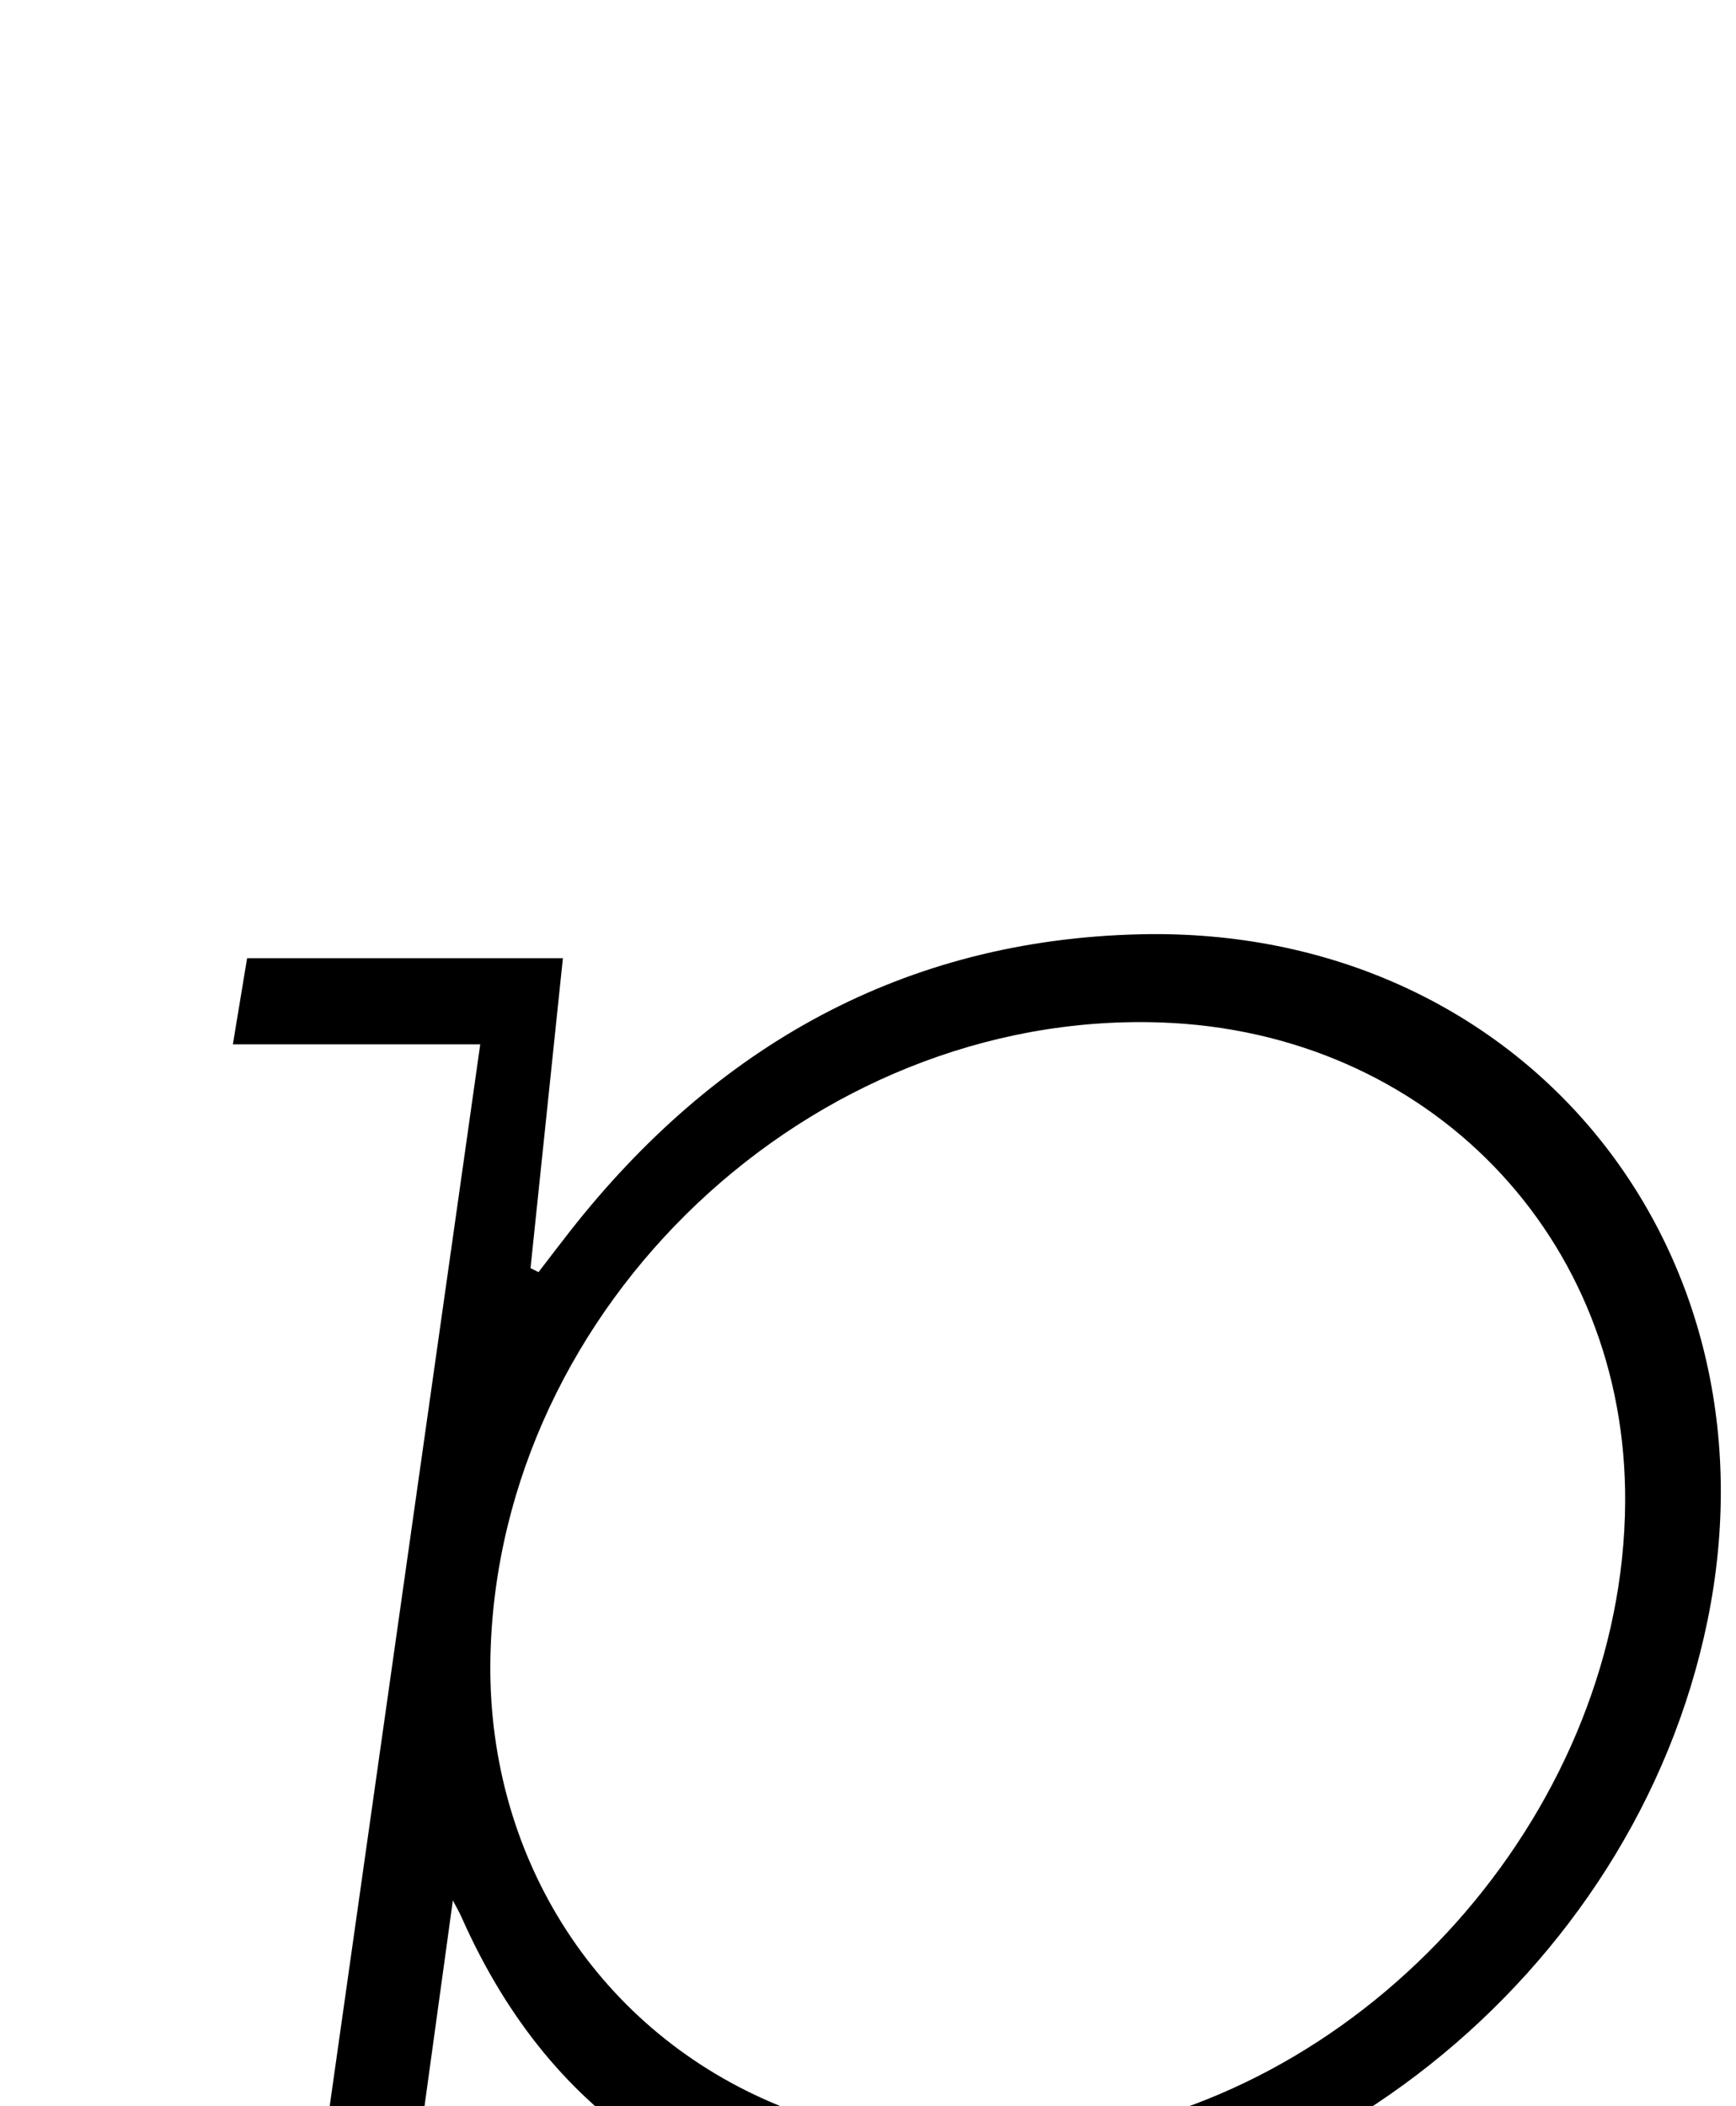 <?xml version="1.0" encoding="iso-8859-1"?>
<!-- Generator: Adobe Illustrator 25.2.1, SVG Export Plug-In . SVG Version: 6.00 Build 0)  -->
<svg version="1.1" xmlns="http://www.w3.org/2000/svg" xmlns:xlink="http://www.w3.org/1999/xlink" x="0px" y="0px"
	 viewBox="0 0 156.319 189.588" style="enable-background:new 0 0 156.319 189.588;" xml:space="preserve">
<g>
	<path d="M40.778,171.08c-4.343,31.509-8.668,62.893-13.06,94.758c8.808,0,17.243,0,26.335,0c-0.142,2.818-0.26,5.176-0.394,7.842
		c-18.465,0-36.538,0-55.026,0c0.196-2.406,0.389-4.783,0.615-7.565c6.587,0,12.856,0,19.587,0
		c8.144-57.421,16.236-114.484,24.408-172.103c-7.645,0-14.739,0-22.274,0c0.482-2.918,0.874-5.29,1.281-7.751
		c9.517,0,18.776,0,28.436,0c-0.993,9.496-1.954,18.698-2.916,27.899c0.24,0.119,0.481,0.239,0.721,0.358
		c0.951-1.235,1.892-2.478,2.855-3.705c13.083-16.664,30.088-26.23,51.356-26.708c34.33-0.773,57.98,28.192,51.038,61.85
		c-6.584,31.923-36.825,56.116-69.329,54.944c-19.805-0.714-34.589-9.703-42.832-28.27C41.333,172.075,41.021,171.547,40.778,171.08
		z M146.338,135.248c0.16-23.919-17.755-42.402-41.877-43.207c-31.457-1.049-59.545,25.493-60.298,56.981
		c-0.425,17.749,9.302,33.329,25.203,40.195c9.129,3.942,18.59,4.536,28.358,2.875C124.443,187.547,146.158,162.249,146.338,135.248
		z"/>
</g>
</svg>
